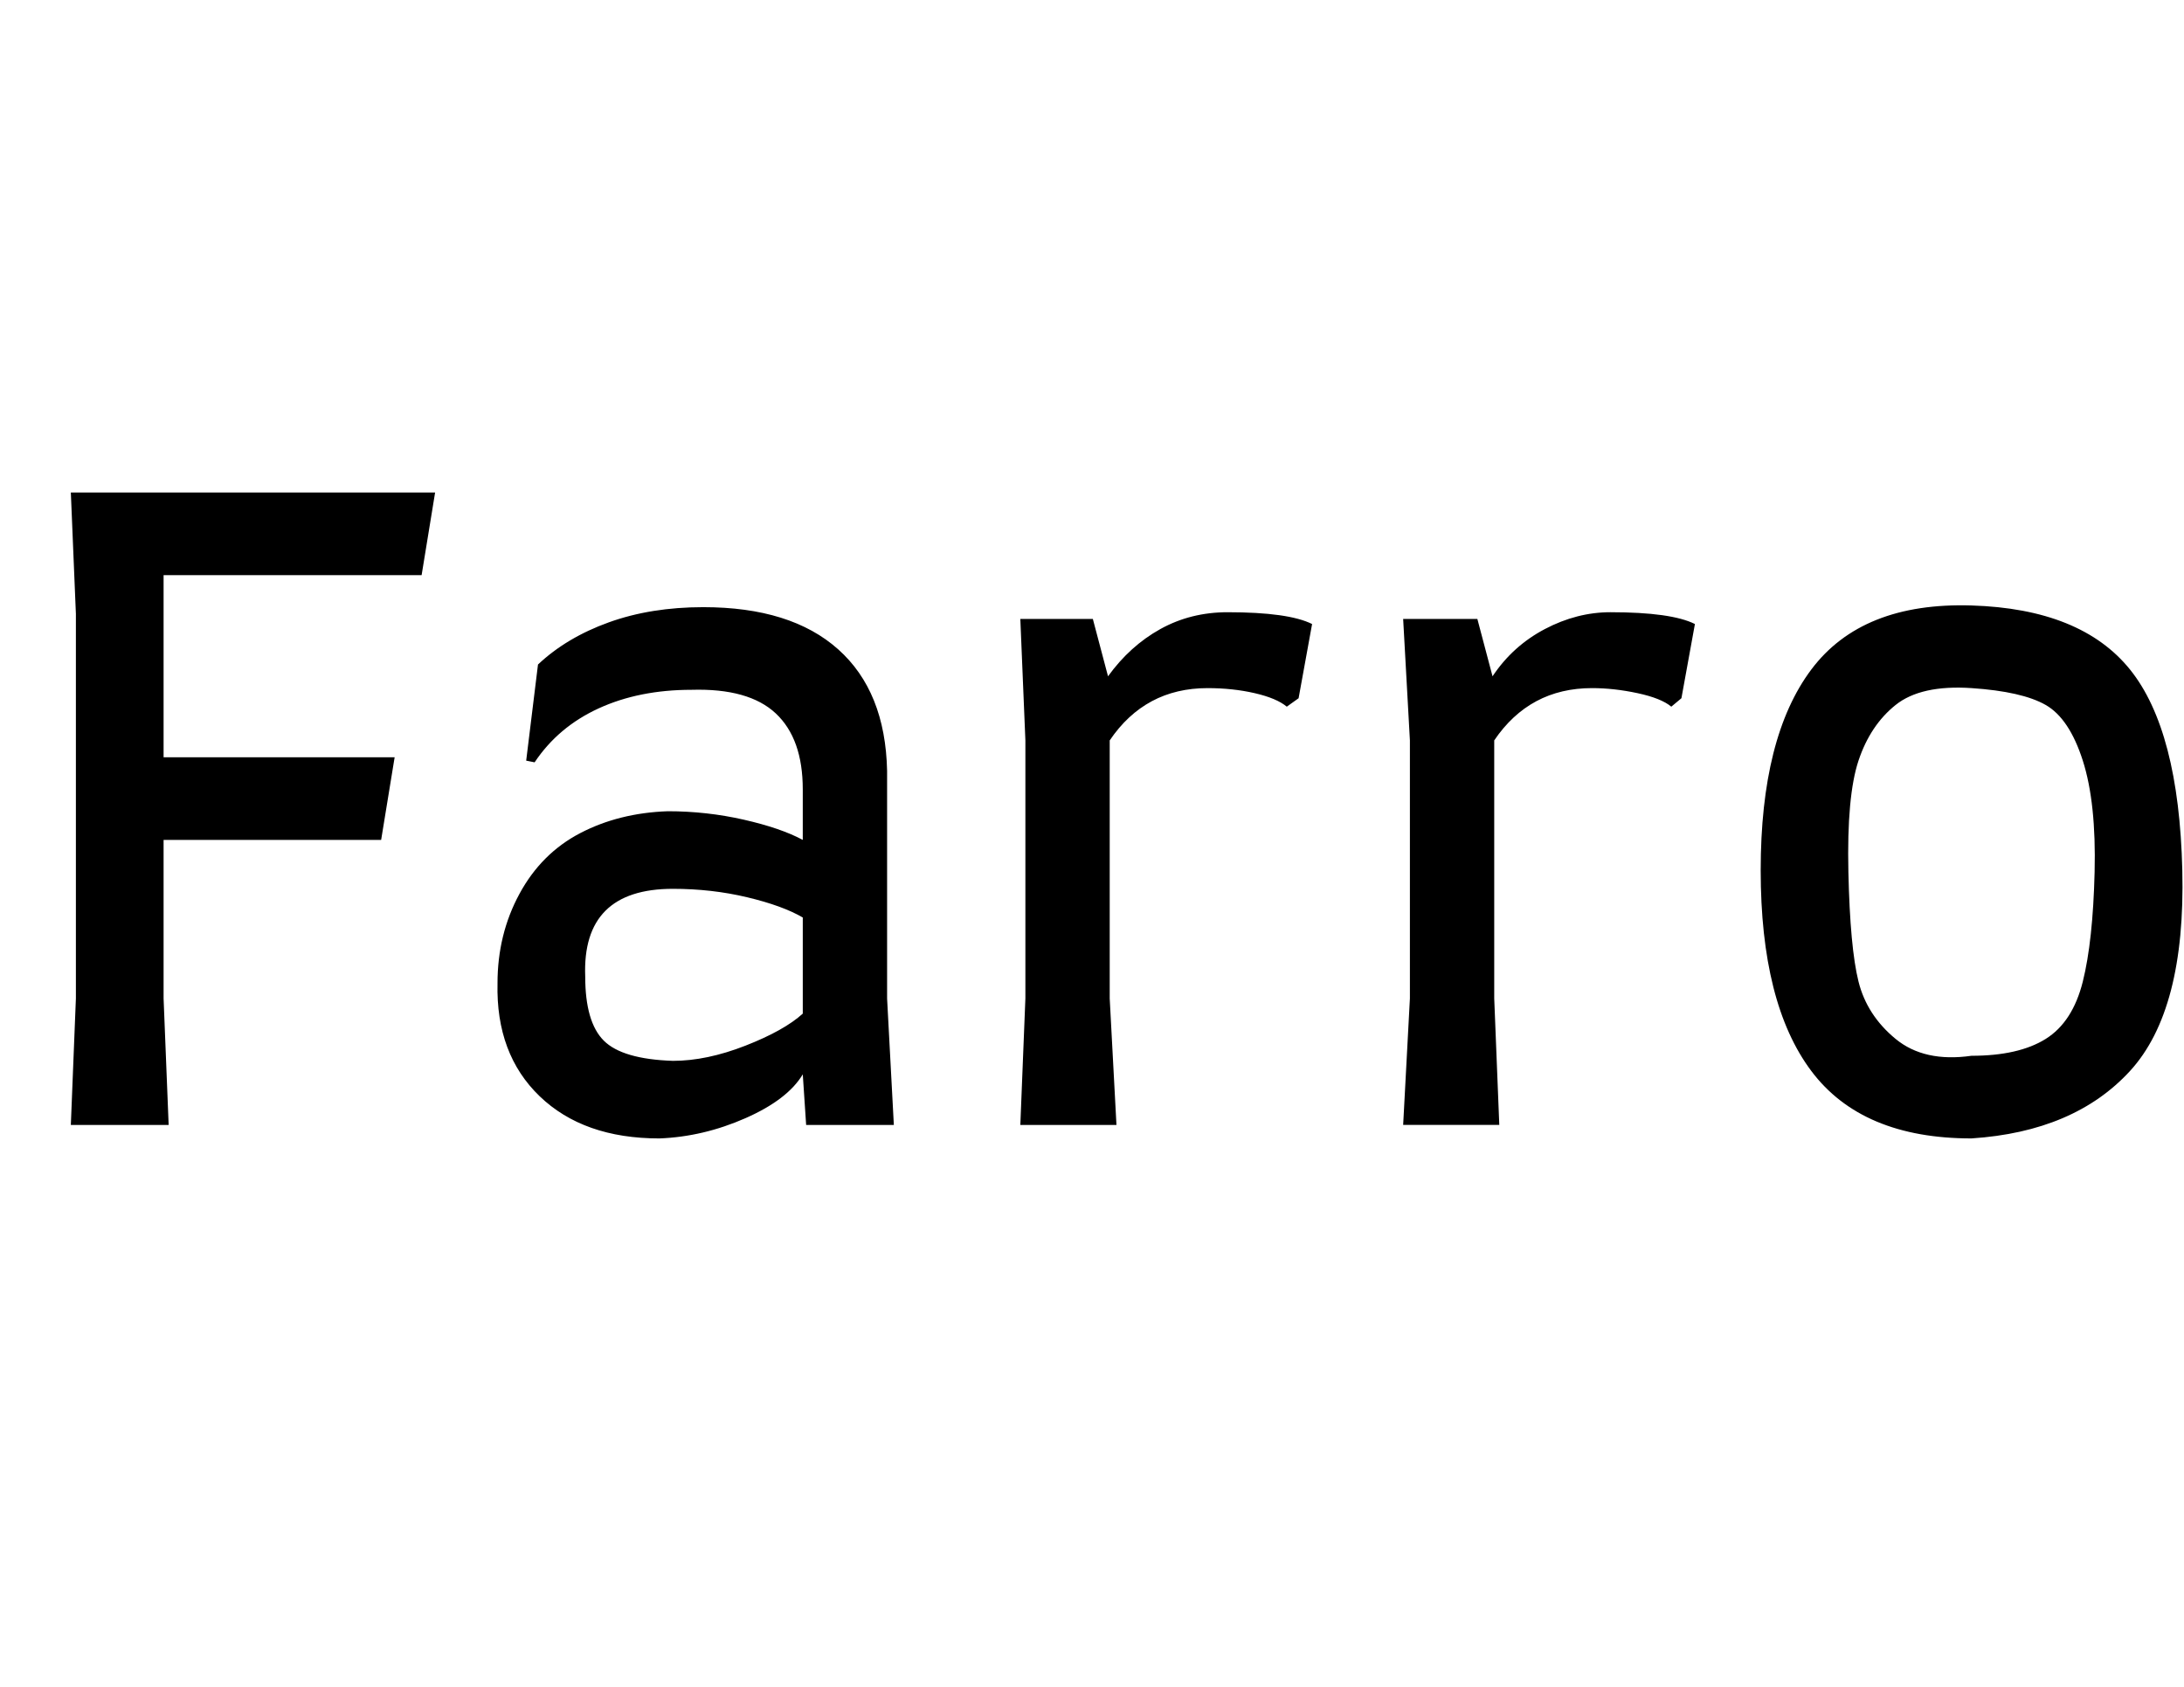 <svg id="fnt-Farro" viewBox="0 0 1295 1000" xmlns="http://www.w3.org/2000/svg"><path id="farro" class="f" d="M250 341h-153v108h137l-8 49h-129v94l3 75h-58l3-75v-228l-3-72h216l-8 49m45 242q0-29 13-53t36-36 52-13q23 0 45 5t35 12v-30q0-30-16-45t-50-14q-31 0-55 11t-38 32l-5-1 7-57q17-16 42-25t56-9q52 0 80 25t29 72v135l4 75h-52l-2-30q-9 15-34 26t-51 12q-45 0-71-25t-25-67m52-4q0 27 11 38t41 12q20 0 43-9t34-19v-57q-12-7-33-12t-44-5q-27 0-40 13t-12 39m381-216q36 0 50 7l-8 44-7 5q-6-5-19-8t-28-3q-37 0-58 31v153l4 75h-57l3-75v-153l-3-72h43l9 34q13-18 31-28t40-10m227 0q36 0 50 7l-8 44-6 5q-6-5-20-8t-27-3q-37 0-58 31v153l3 75h-57l4-75v-153l-4-72h44l9 34q12-18 31-28t39-10m214 312q-65 0-95-40t-30-119 30-119 95-38 94 38 31 119-31 119-94 40m0-49q28 0 44-10t22-34 7-65-7-66-22-33-44-10-45 10-22 33-6 66 6 65 22 34 45 10" />
</svg>